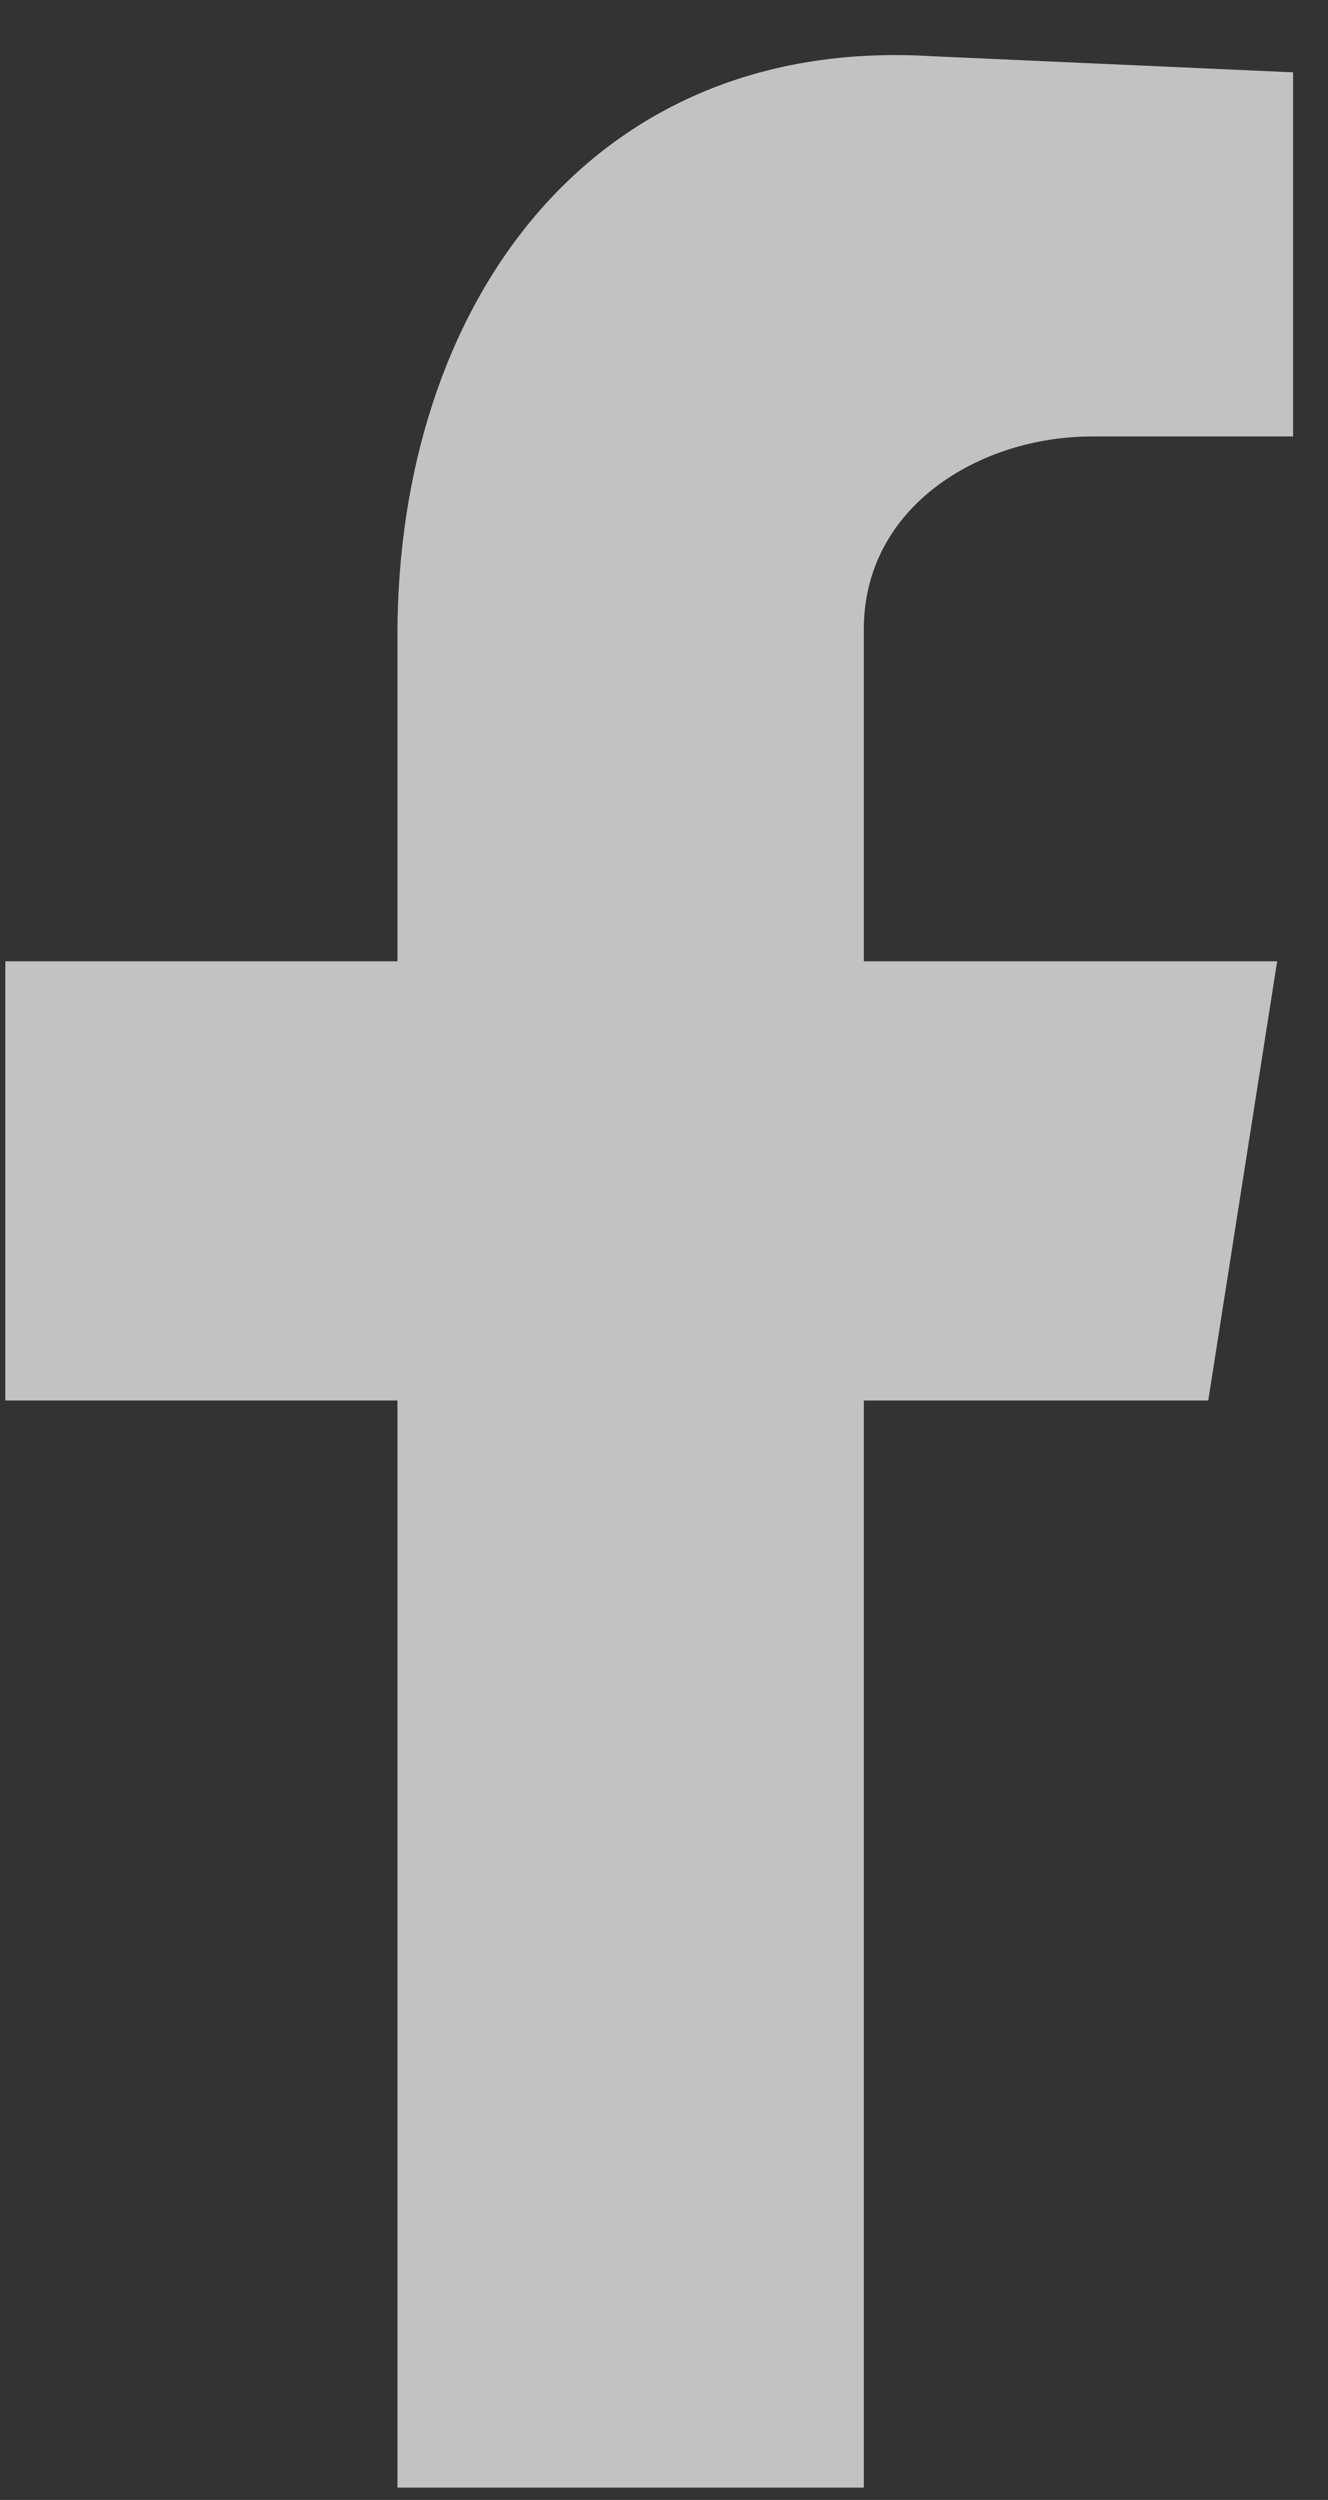<svg width="17" height="32" viewBox="0 0 17 32" fill="none" xmlns="http://www.w3.org/2000/svg">
<rect x="0" y="0" width="17" height="32" fill="#333333" stroke="none"/>
<path opacity="0.7" fill-rule="evenodd" clip-rule="evenodd" d="M5.088 31.842H11.058V17.927H15.467L16.349 12.305H11.058V8.055C11.058 6.478 12.551 5.587 13.975 5.587H16.553V0.926L11.94 0.72C7.53 0.446 5.088 3.942 5.088 8.124V12.305H0.068V17.927H5.088V31.842Z" fill="white"/>
</svg>
